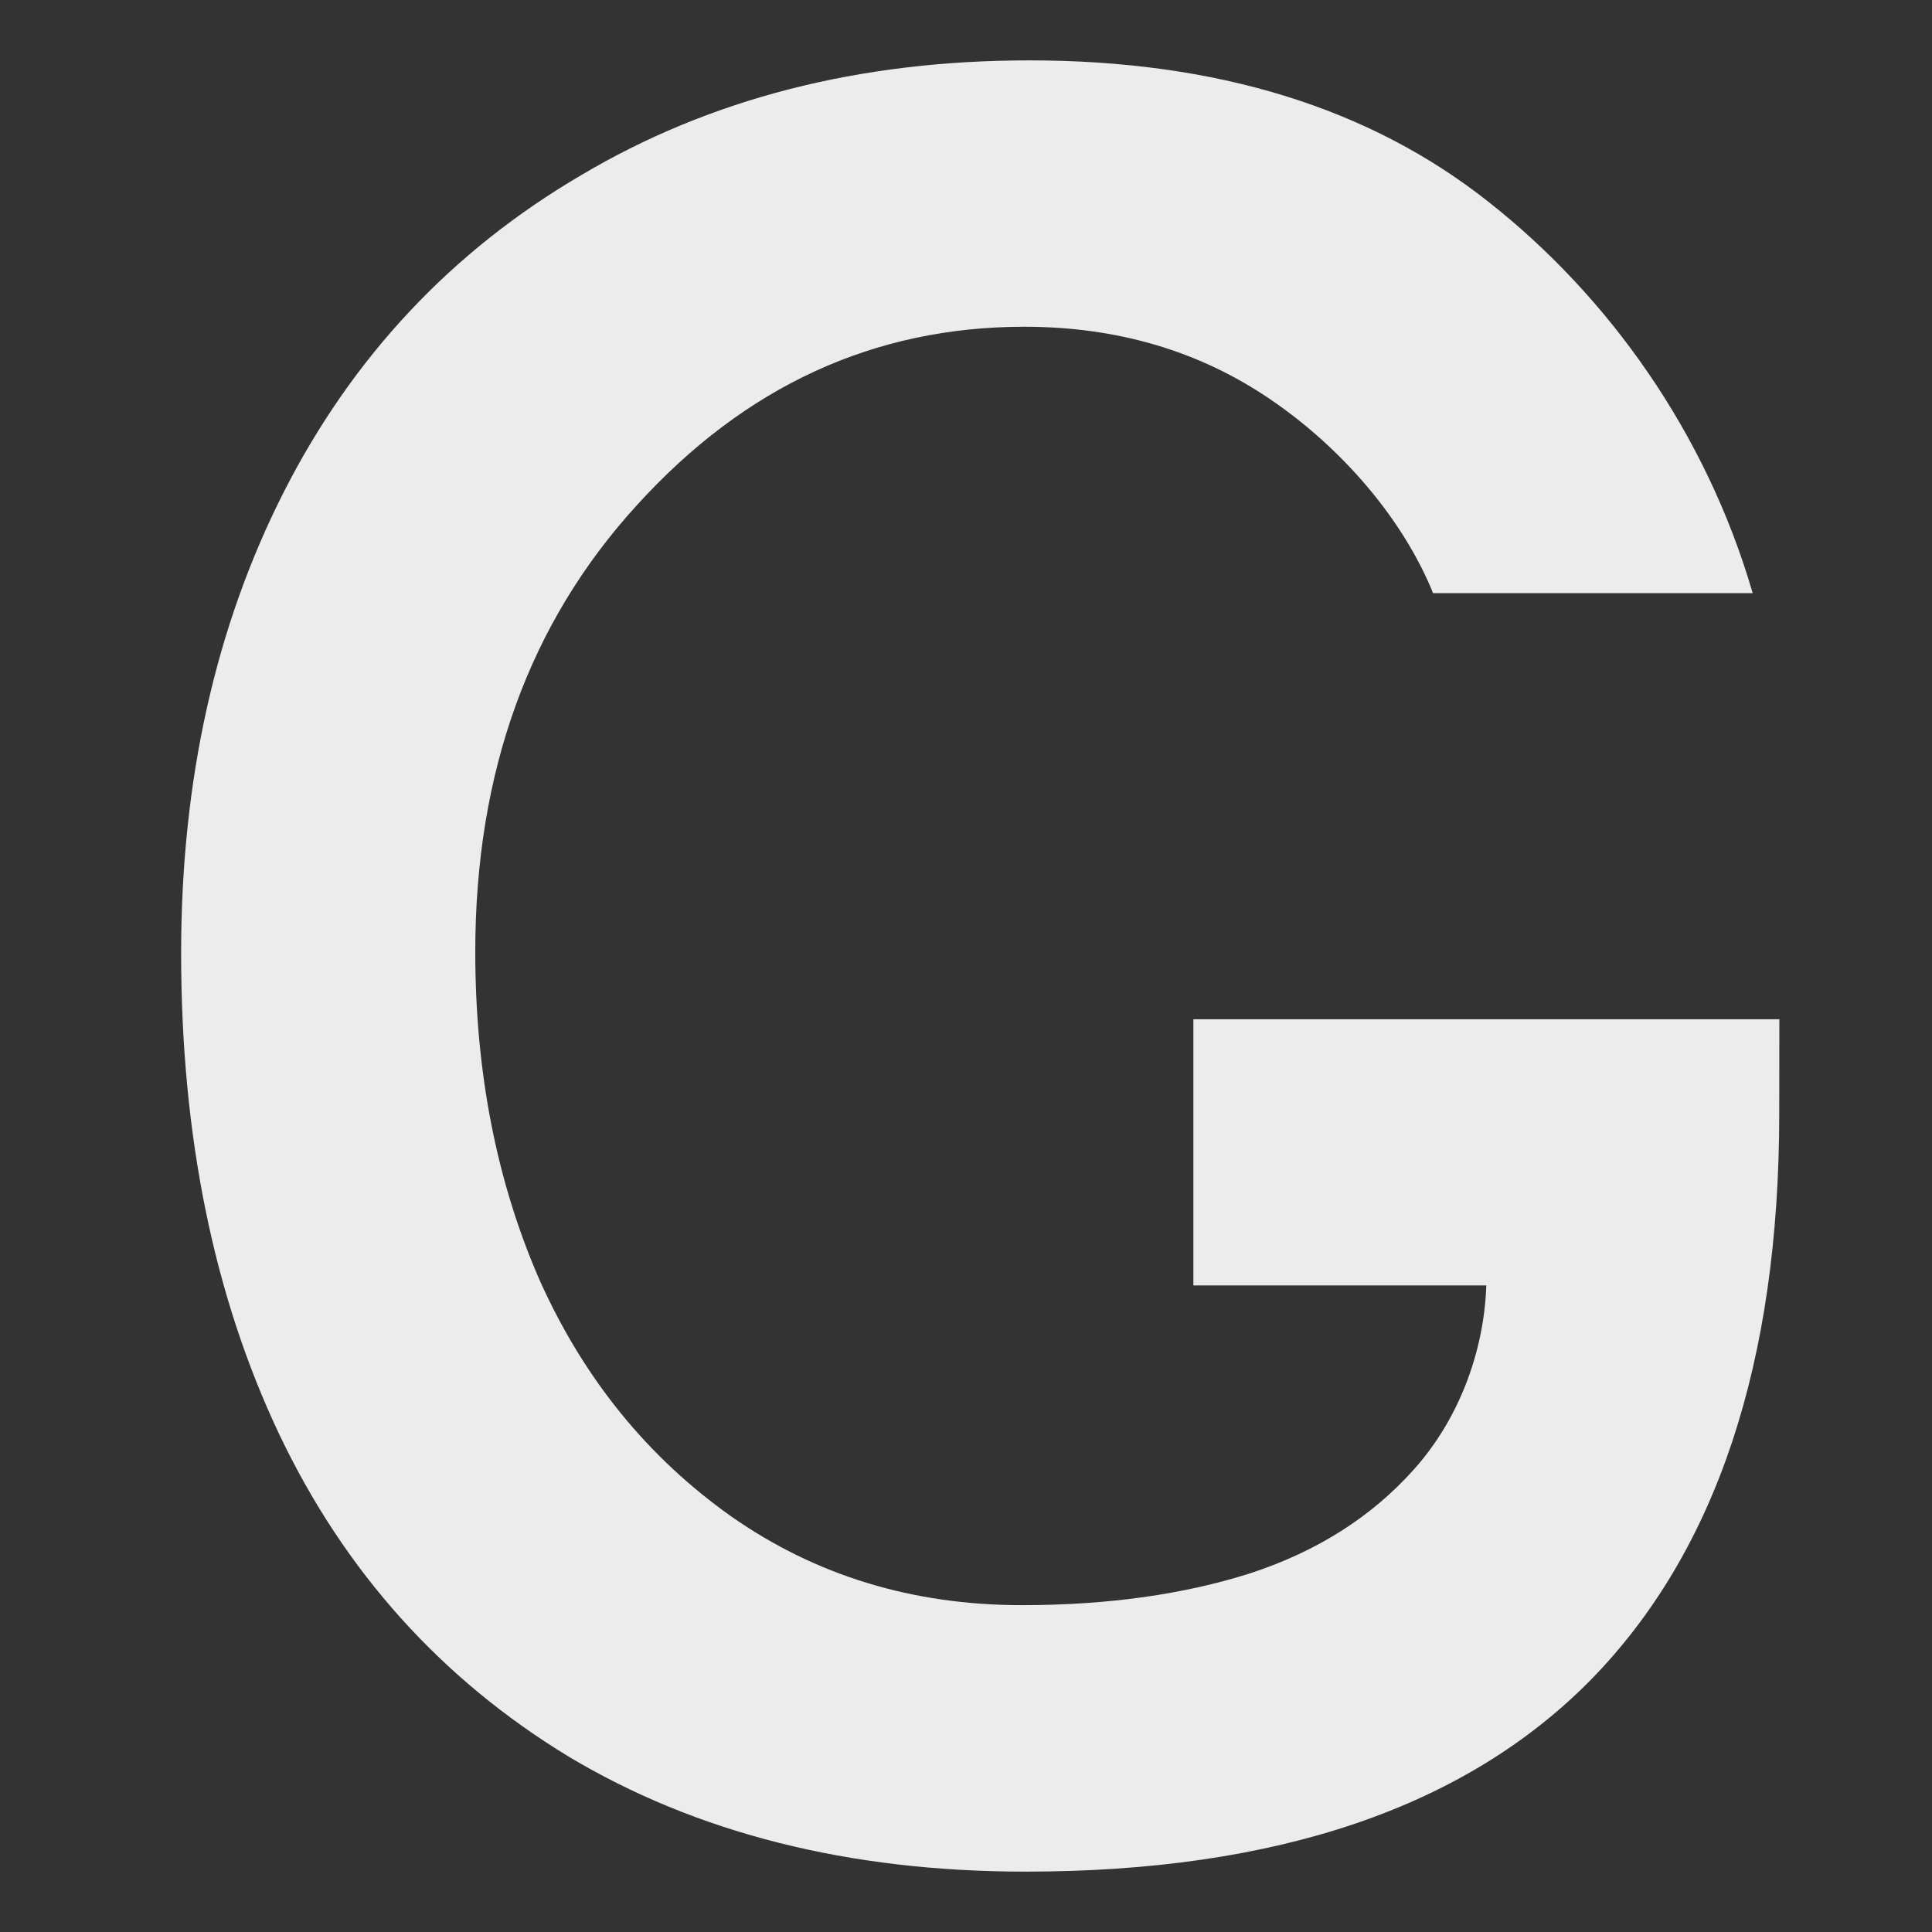 <svg xmlns="http://www.w3.org/2000/svg" width="16" height="16" version="1.1">
 <rect width="100%" height="100%" fill="#333333" stroke="none"/>
 <path fill="#ececec" d="m 14.735,9.219 c 0,2.067 -0.521,3.632 -1.563,4.695 C 12.13,14.971 10.57,15.5 8.493,15.5 7.032,15.5 5.769,15.182 4.707,14.546 3.652,13.904 2.853,13.014 2.312,11.877 1.77,10.733 1.5,9.406 1.5,7.894 1.5,6.463 1.784,5.188 2.352,4.071 2.921,2.954 3.739,2.081 4.809,1.453 5.878,0.817 7.116,0.5 8.524,0.5 c 1.55,0 2.818,0.391 3.806,1.174 0.994,0.783 1.8,1.914 2.185,3.238 H 11.868 C 11.618,4.296 11.112,3.71 10.523,3.309 9.934,2.907 9.254,2.706 8.483,2.706 c -1.245,0 -2.314,0.493 -3.207,1.476 -0.893,0.977 -1.34,2.211 -1.34,3.702 l 8.3e-5,2.26e-4 c 0,1.003 0.179,1.913 0.538,2.729 0.365,0.809 0.893,1.458 1.583,1.946 0.697,0.488 1.499,0.734 2.406,0.734 0.71,0 1.34,-0.089 1.888,-0.263 0.555,-0.181 1.008,-0.468 1.36,-0.863 0.359,-0.401 0.578,-0.953 0.598,-1.522 H 9.883 V 8.441 h 4.853"/>
</svg>
